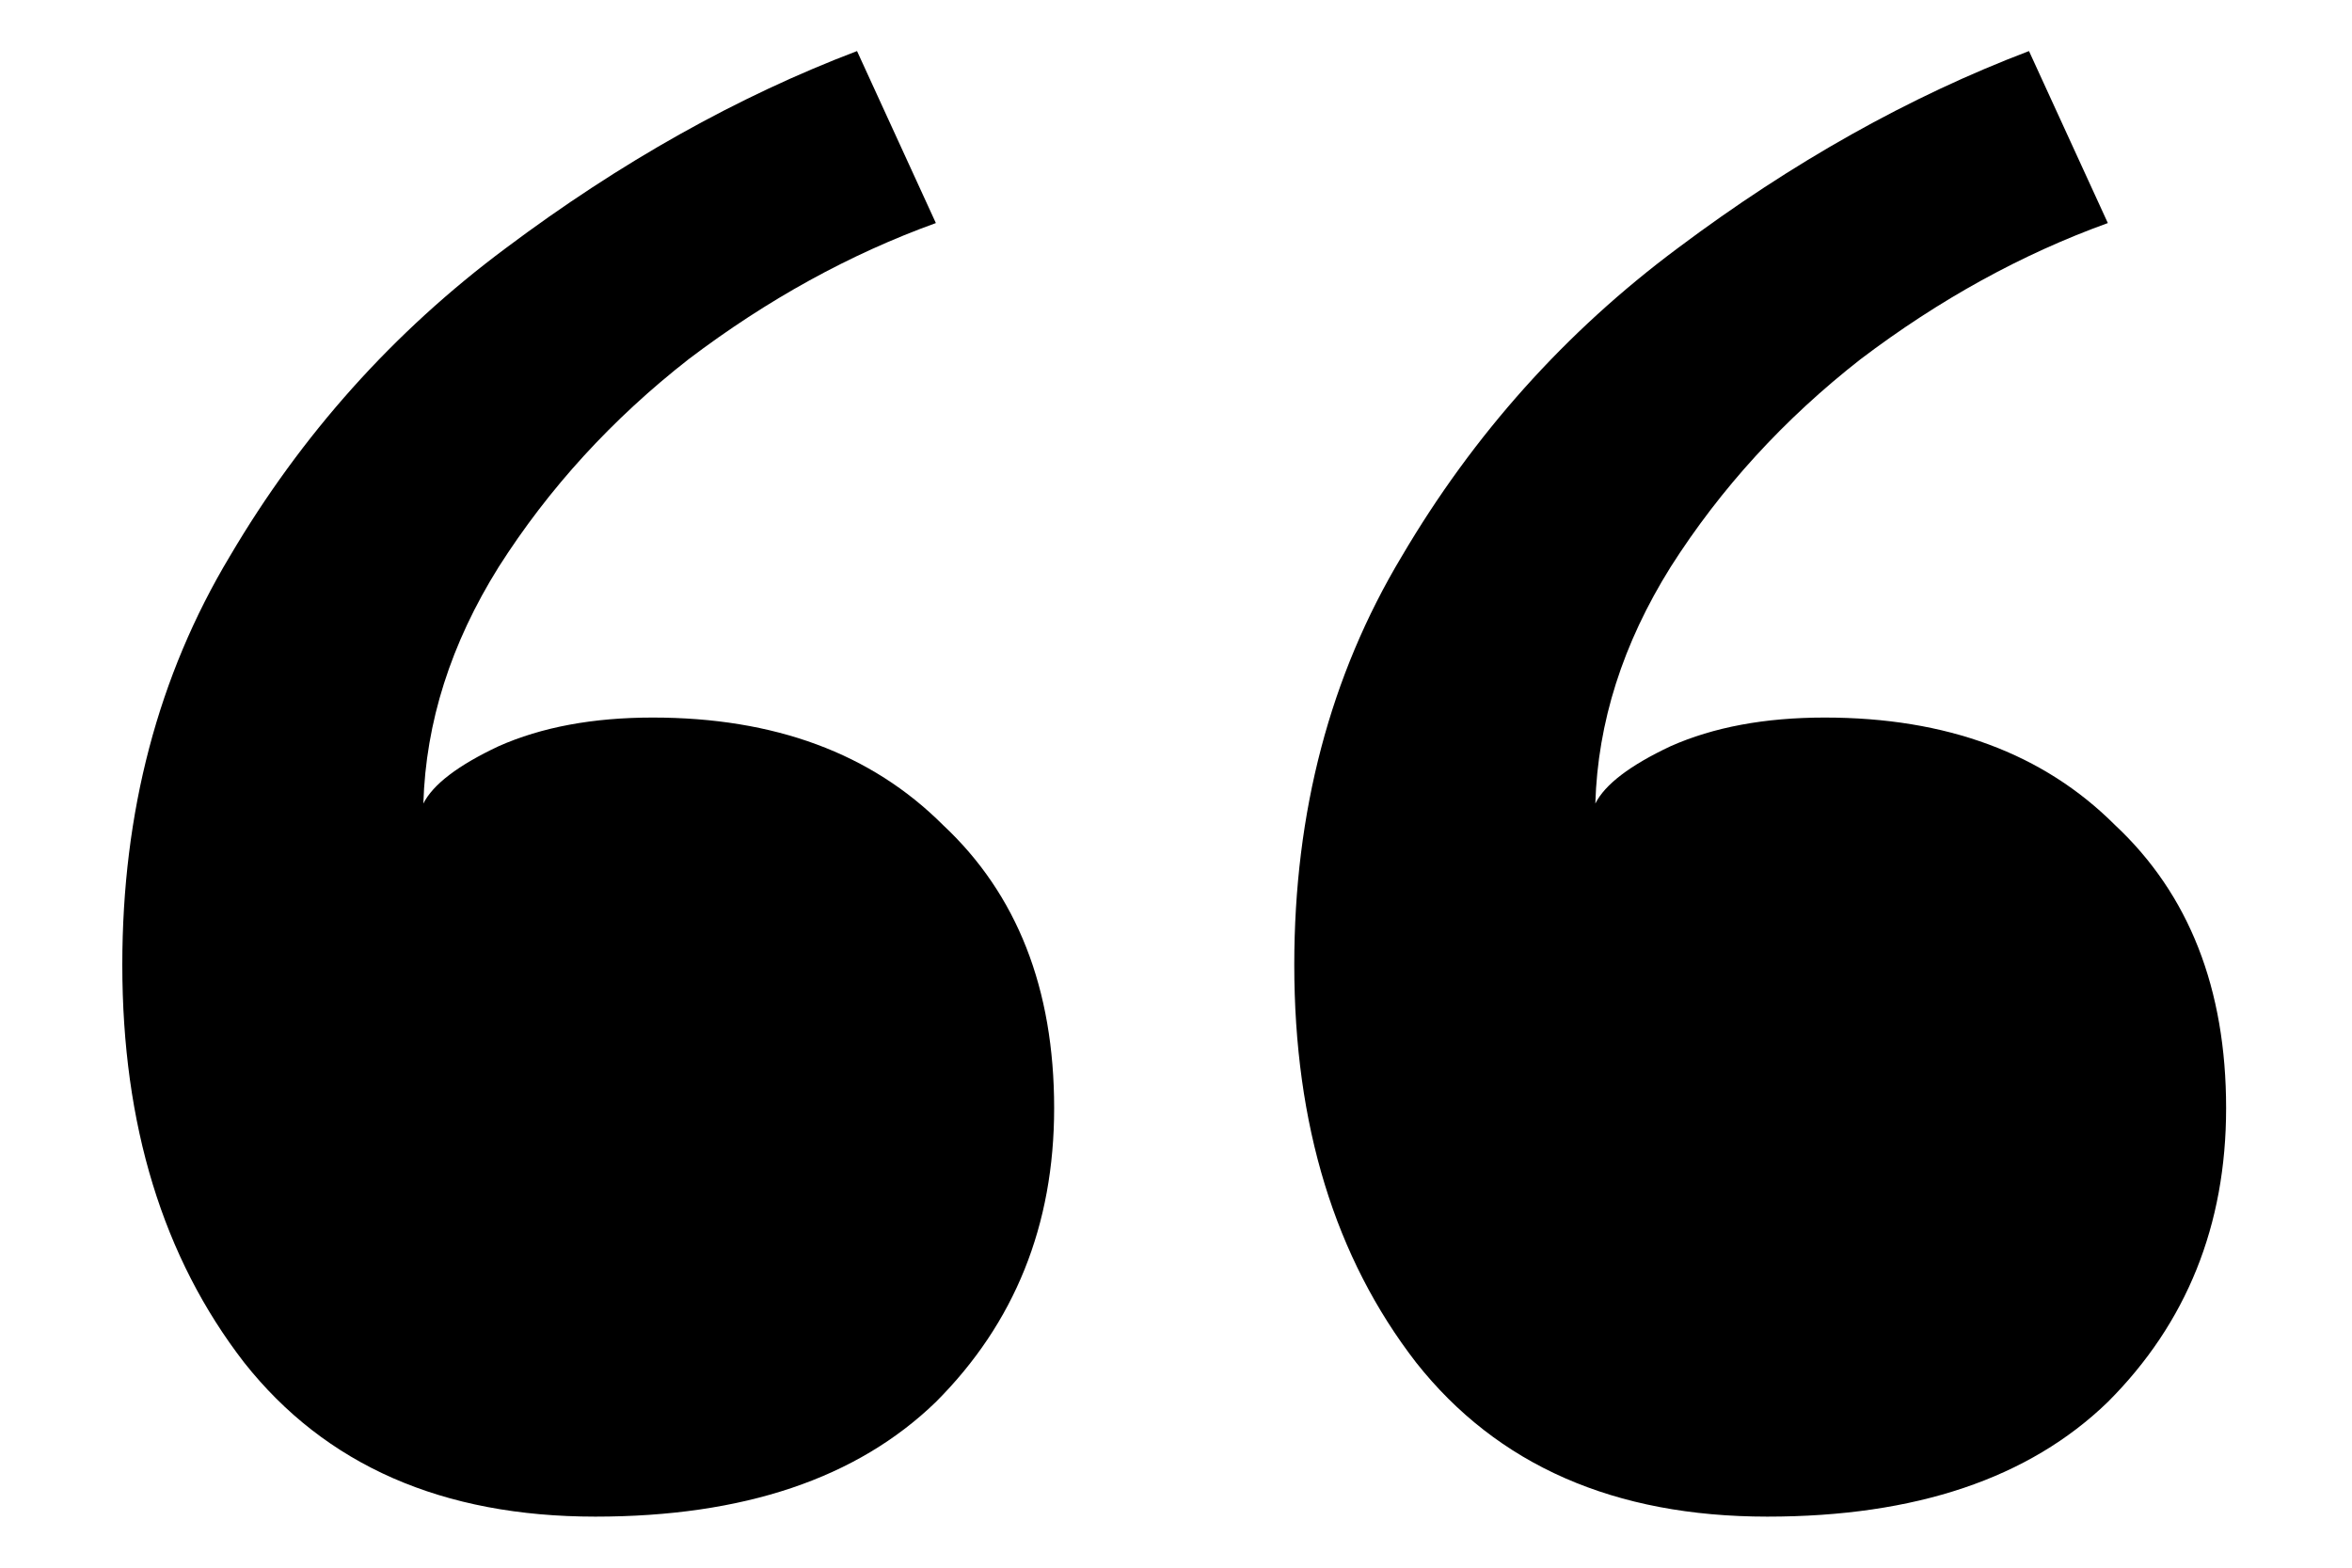 <svg width="48" height="32" viewBox="0 0 38 28" fill="currentColor" xmlns="http://www.w3.org/2000/svg">
<path d="M9.656 12.816C11.832 12.816 13.56 13.456 14.84 14.736C16.163 15.973 16.824 17.659 16.824 19.792C16.824 21.883 16.12 23.632 14.712 25.04C13.304 26.405 11.277 27.088 8.632 27.088C5.901 27.088 3.811 26.171 2.36 24.336C0.909 22.459 0.184 20.091 0.184 17.232C0.184 14.501 0.824 12.069 2.104 9.936C3.384 7.76 5.027 5.925 7.032 4.432C9.08 2.896 11.171 1.723 13.304 0.912L14.712 3.984C13.176 4.539 11.704 5.349 10.296 6.416C8.931 7.483 7.8 8.72 6.904 10.128C6.051 11.493 5.603 12.901 5.56 14.352C5.731 14.011 6.179 13.669 6.904 13.328C7.672 12.987 8.589 12.816 9.656 12.816ZM30.584 12.816C32.76 12.816 34.488 13.456 35.768 14.736C37.091 15.973 37.752 17.659 37.752 19.792C37.752 21.883 37.048 23.632 35.64 25.04C34.232 26.405 32.205 27.088 29.56 27.088C26.829 27.088 24.739 26.171 23.288 24.336C21.837 22.459 21.112 20.091 21.112 17.232C21.112 14.501 21.752 12.069 23.032 9.936C24.312 7.76 25.955 5.925 27.96 4.432C30.008 2.896 32.099 1.723 34.232 0.912L35.64 3.984C34.104 4.539 32.632 5.349 31.224 6.416C29.859 7.483 28.728 8.72 27.832 10.128C26.979 11.493 26.531 12.901 26.488 14.352C26.659 14.011 27.107 13.669 27.832 13.328C28.6 12.987 29.517 12.816 30.584 12.816Z" fill="currentColor"/>
</svg>
